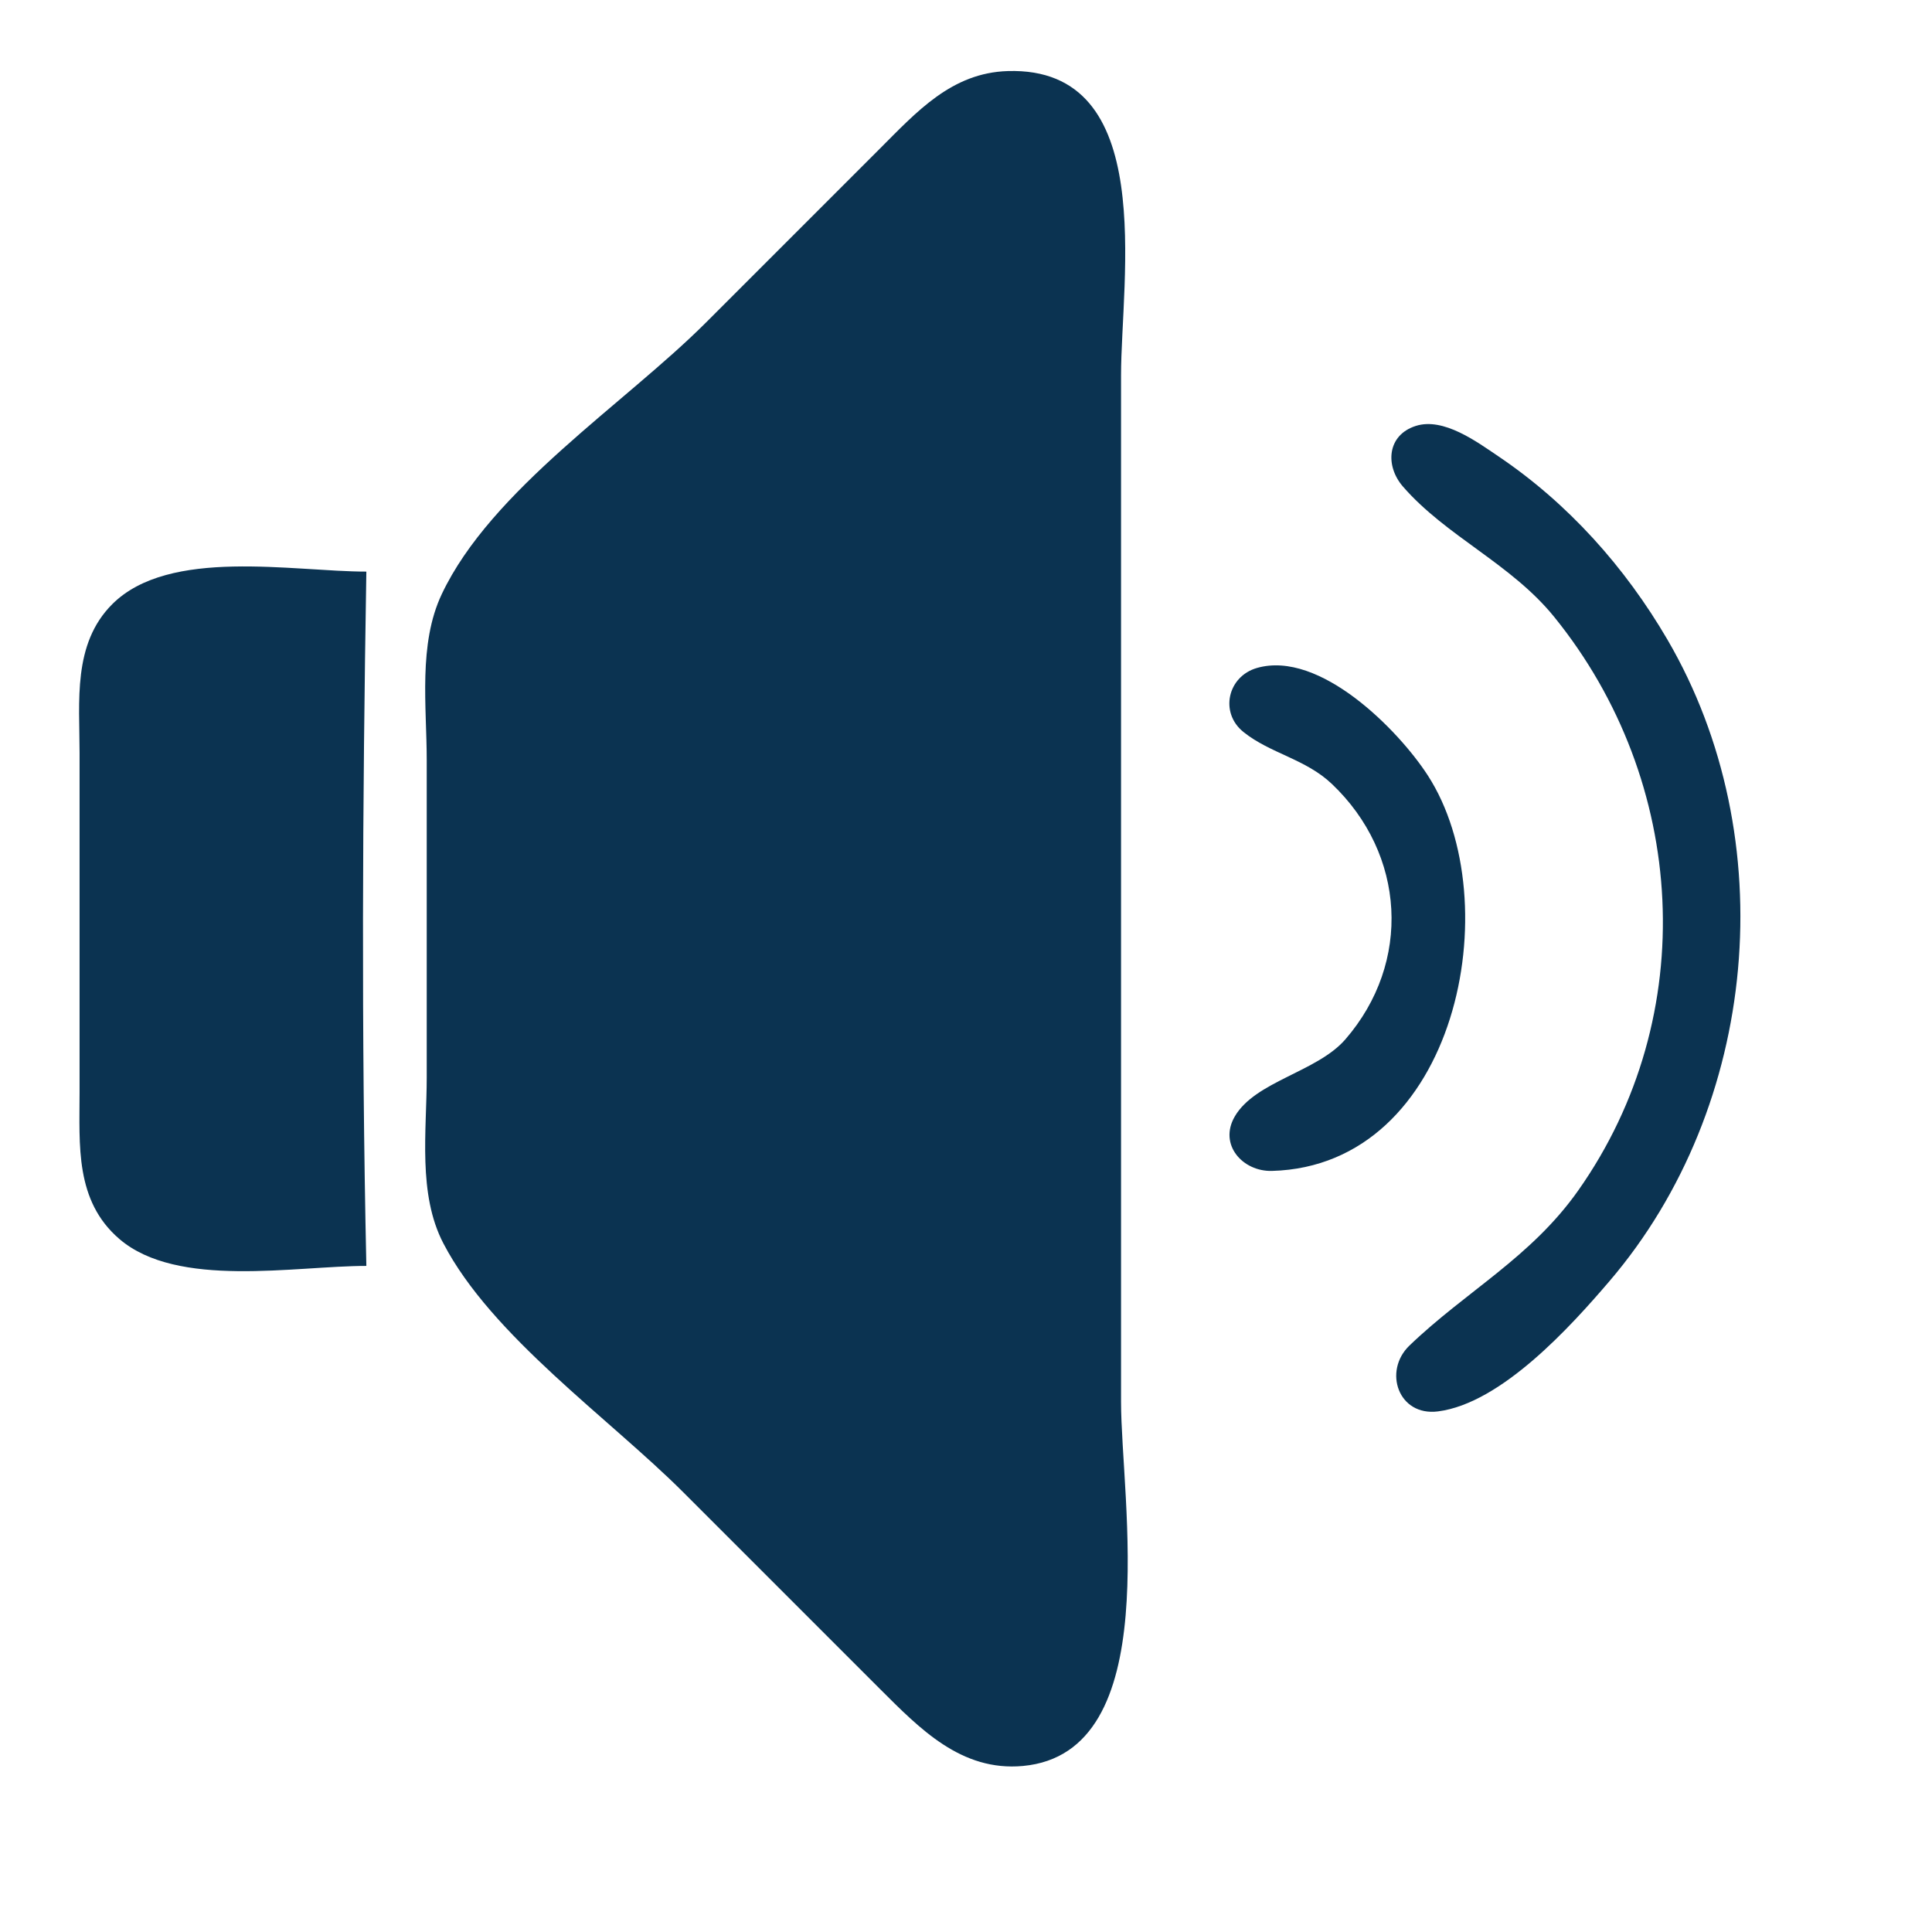 <svg width="341.333" height="341.333" xmlns="http://www.w3.org/2000/svg"><path style="fill:#0b3351;fill-opacity:1;stroke:none" d="M178.057 12.555c-9.932.299-16.096 7.197-22.666 13.765l-30.667 30.667c-14.304 14.304-37.955 29.512-46.685 48-4.172 8.834-2.648 19.849-2.648 29.333v56c0 9.49-1.604 20.604 2.932 29.333 8.514 16.384 29.376 30.975 42.401 44l34.667 34.667c7.12 7.107 14.429 14.68 25.333 13.68 25.274-2.322 17.334-47.198 17.334-64.347V66.32c0-17.047 6.661-54.568-20-53.765m72.086 62.691c-5.13 1.63-5.433 7.083-2.29 10.704 7.665 8.83 19.083 13.604 26.728 23.037 23.54 29.04 26.013 70.462 4.253 101.333-8.34 11.833-19.77 17.754-29.82 27.401-4.695 4.506-1.967 12.534 5.042 11.636 11.205-1.435 23.485-15.044 30.315-23.037 26.381-30.87 30.714-78.231 10.21-113.333-7.472-12.793-17.538-24.058-29.858-32.37-3.799-2.564-9.696-6.923-14.58-5.371M64.724 223.653c-.894-41.495-.682-81.492 0-122.666-12.987 0-34.835-4.3-44.901 5.765-7.015 7.015-5.766 17.207-5.766 26.235v60c0 9.34-.837 19.158 7.038 25.913 10.262 8.804 31.018 4.753 43.63 4.753m157.363-105.648c-5.213 1.49-6.648 7.911-2.407 11.315 4.756 3.817 10.963 4.748 15.63 9.185 13.024 12.385 14.163 31.524 2.376 45.124-5.002 5.77-15.92 7.39-19.537 13.623-2.893 4.986 1.41 9.76 6.574 9.617 32.696-.904 41.978-47.543 27.525-69.882-5.164-7.982-19.063-22.153-30.16-18.982z"/></svg>